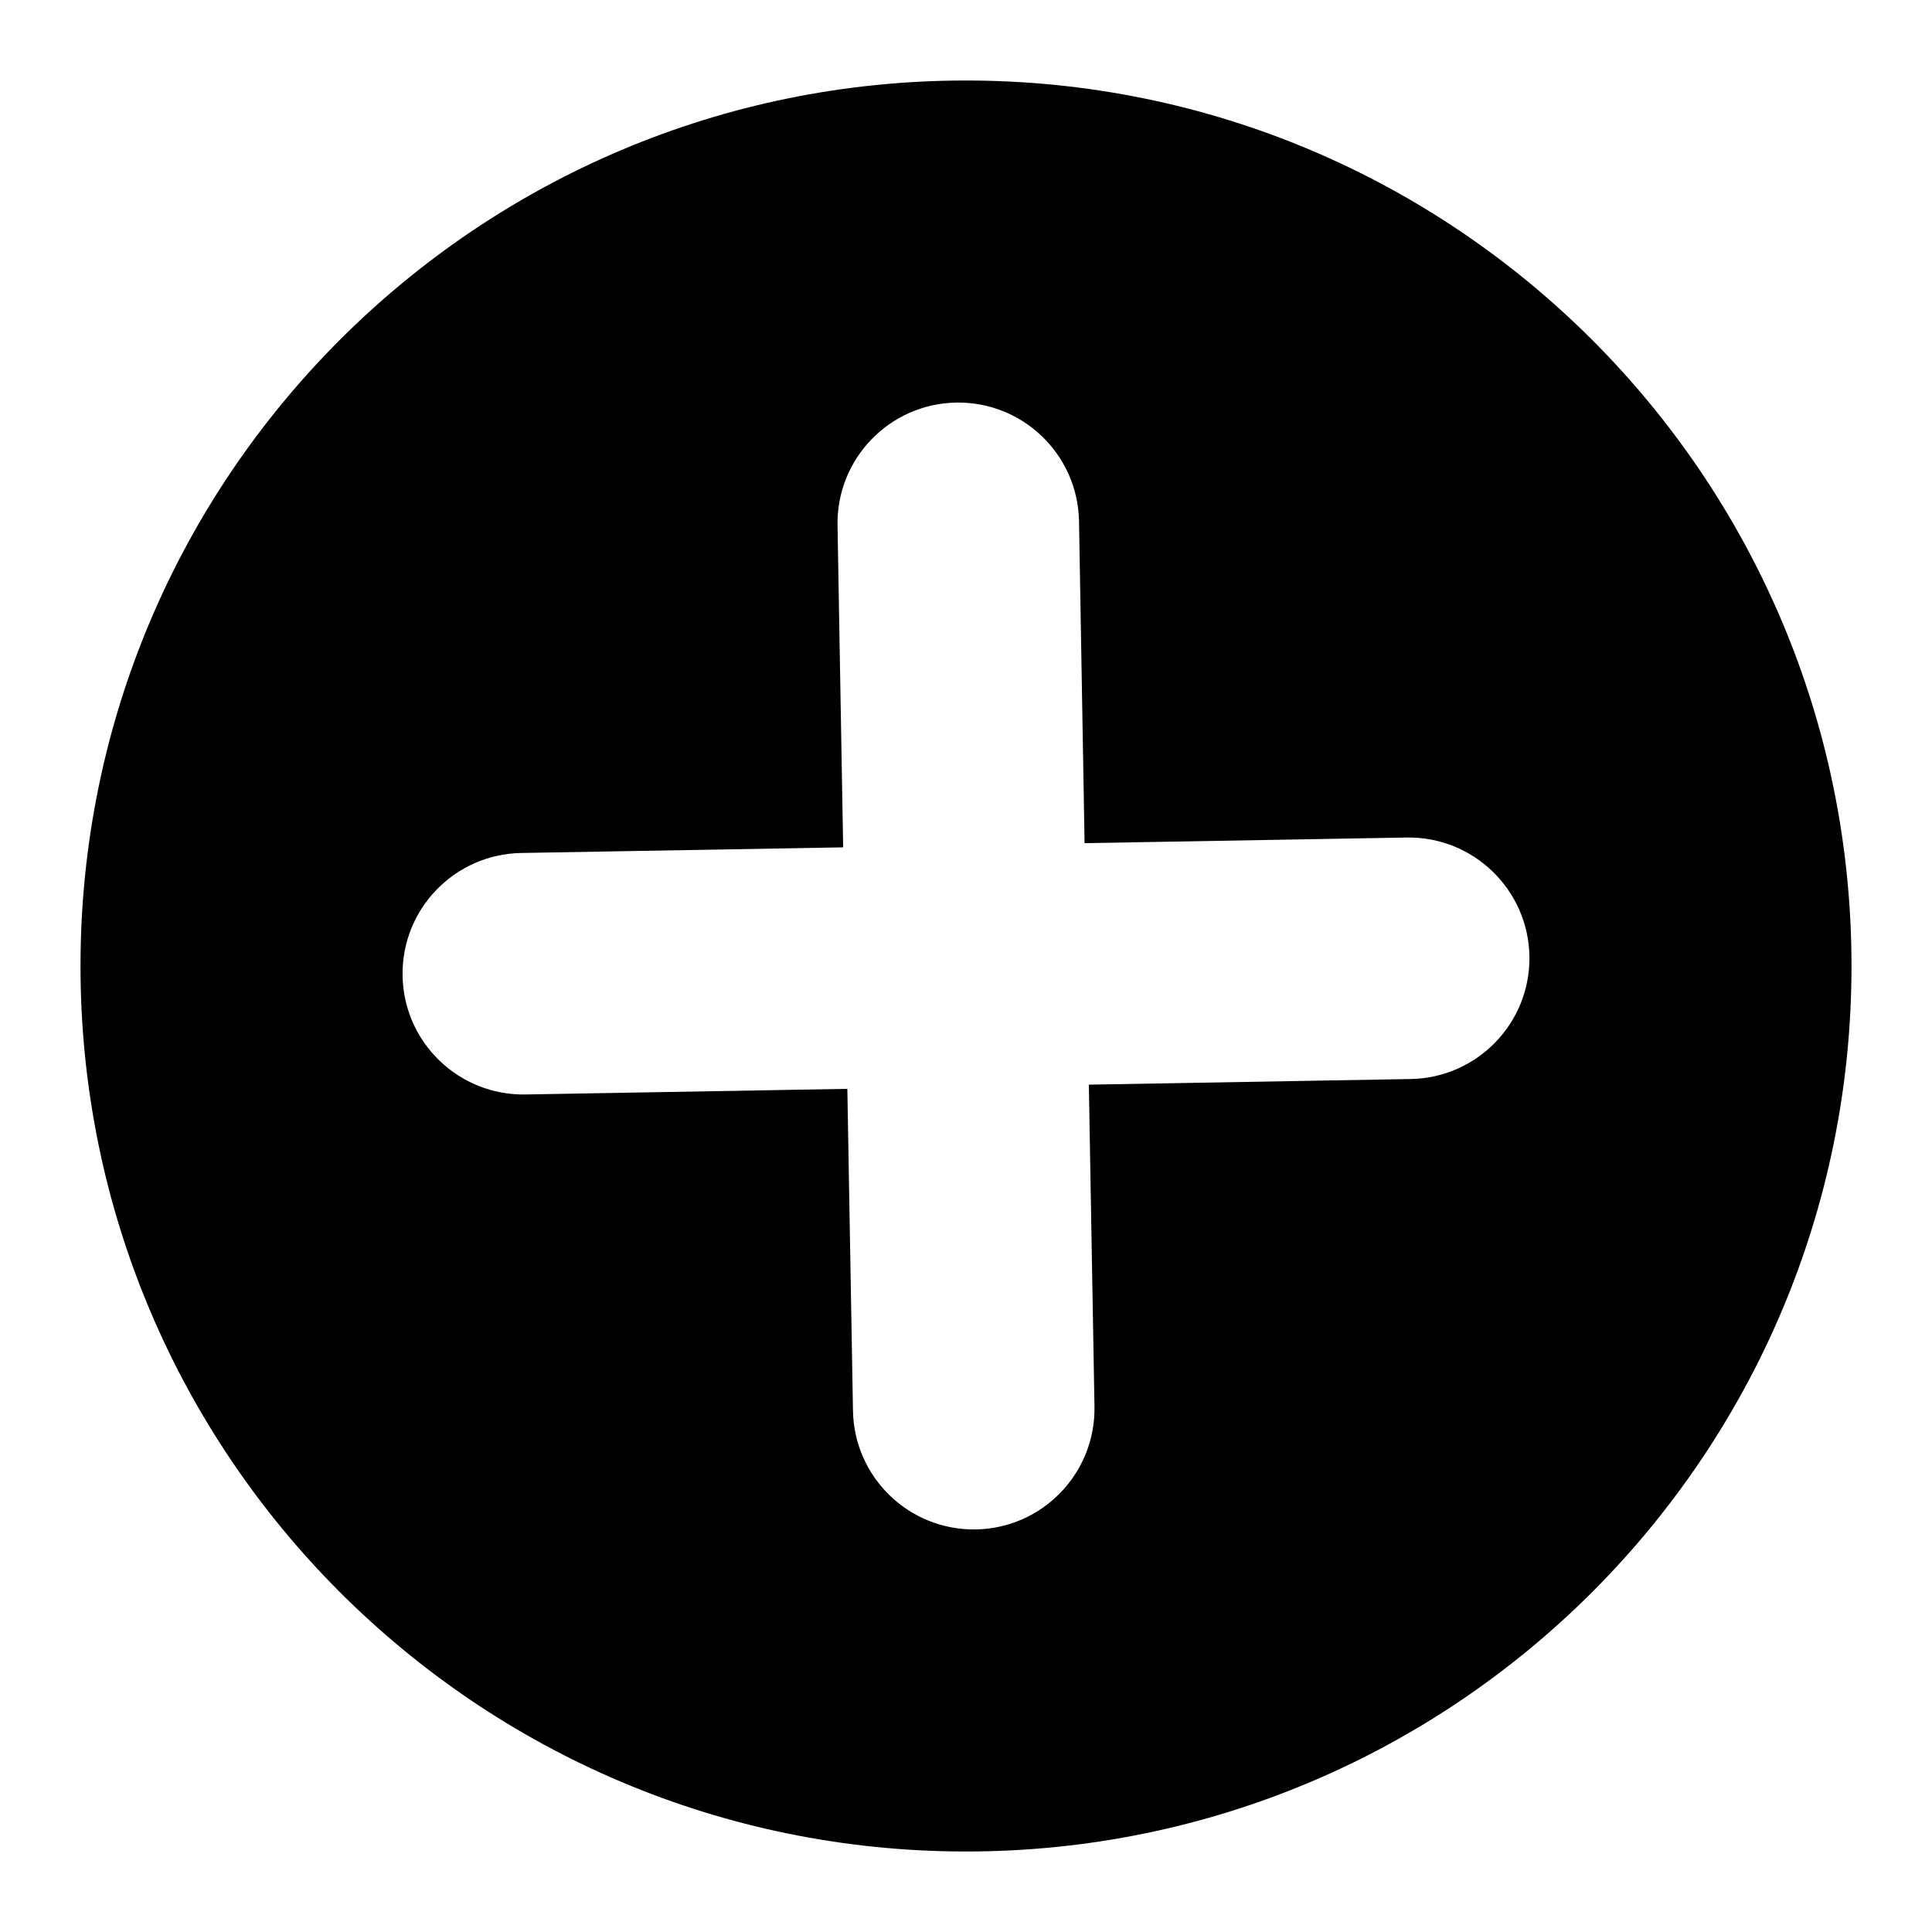 <svg xmlns="http://www.w3.org/2000/svg" width="24" height="24" fill="none" viewBox="0 0 24 24"><path fill="#000" fill-rule="evenodd" d="M12 23C18.075 23 23 18.075 23 12C23 5.925 18.075 1 12 1C5.925 1 1 5.925 1 12C1 18.075 5.925 23 12 23ZM18.999 11.878C19.013 12.706 18.354 13.389 17.525 13.404L13.526 13.474L13.596 17.473C13.61 18.301 12.95 18.985 12.122 18.999C11.294 19.013 10.611 18.354 10.596 17.525L10.526 13.526L6.527 13.596C5.699 13.61 5.015 12.95 5.001 12.122C4.986 11.294 5.646 10.611 6.474 10.596L10.474 10.526L10.404 6.527C10.39 5.699 11.049 5.016 11.878 5.001C12.706 4.987 13.389 5.646 13.404 6.475L13.473 10.474L17.473 10.404C18.301 10.39 18.984 11.05 18.999 11.878Z" clip-rule="evenodd"/></svg>